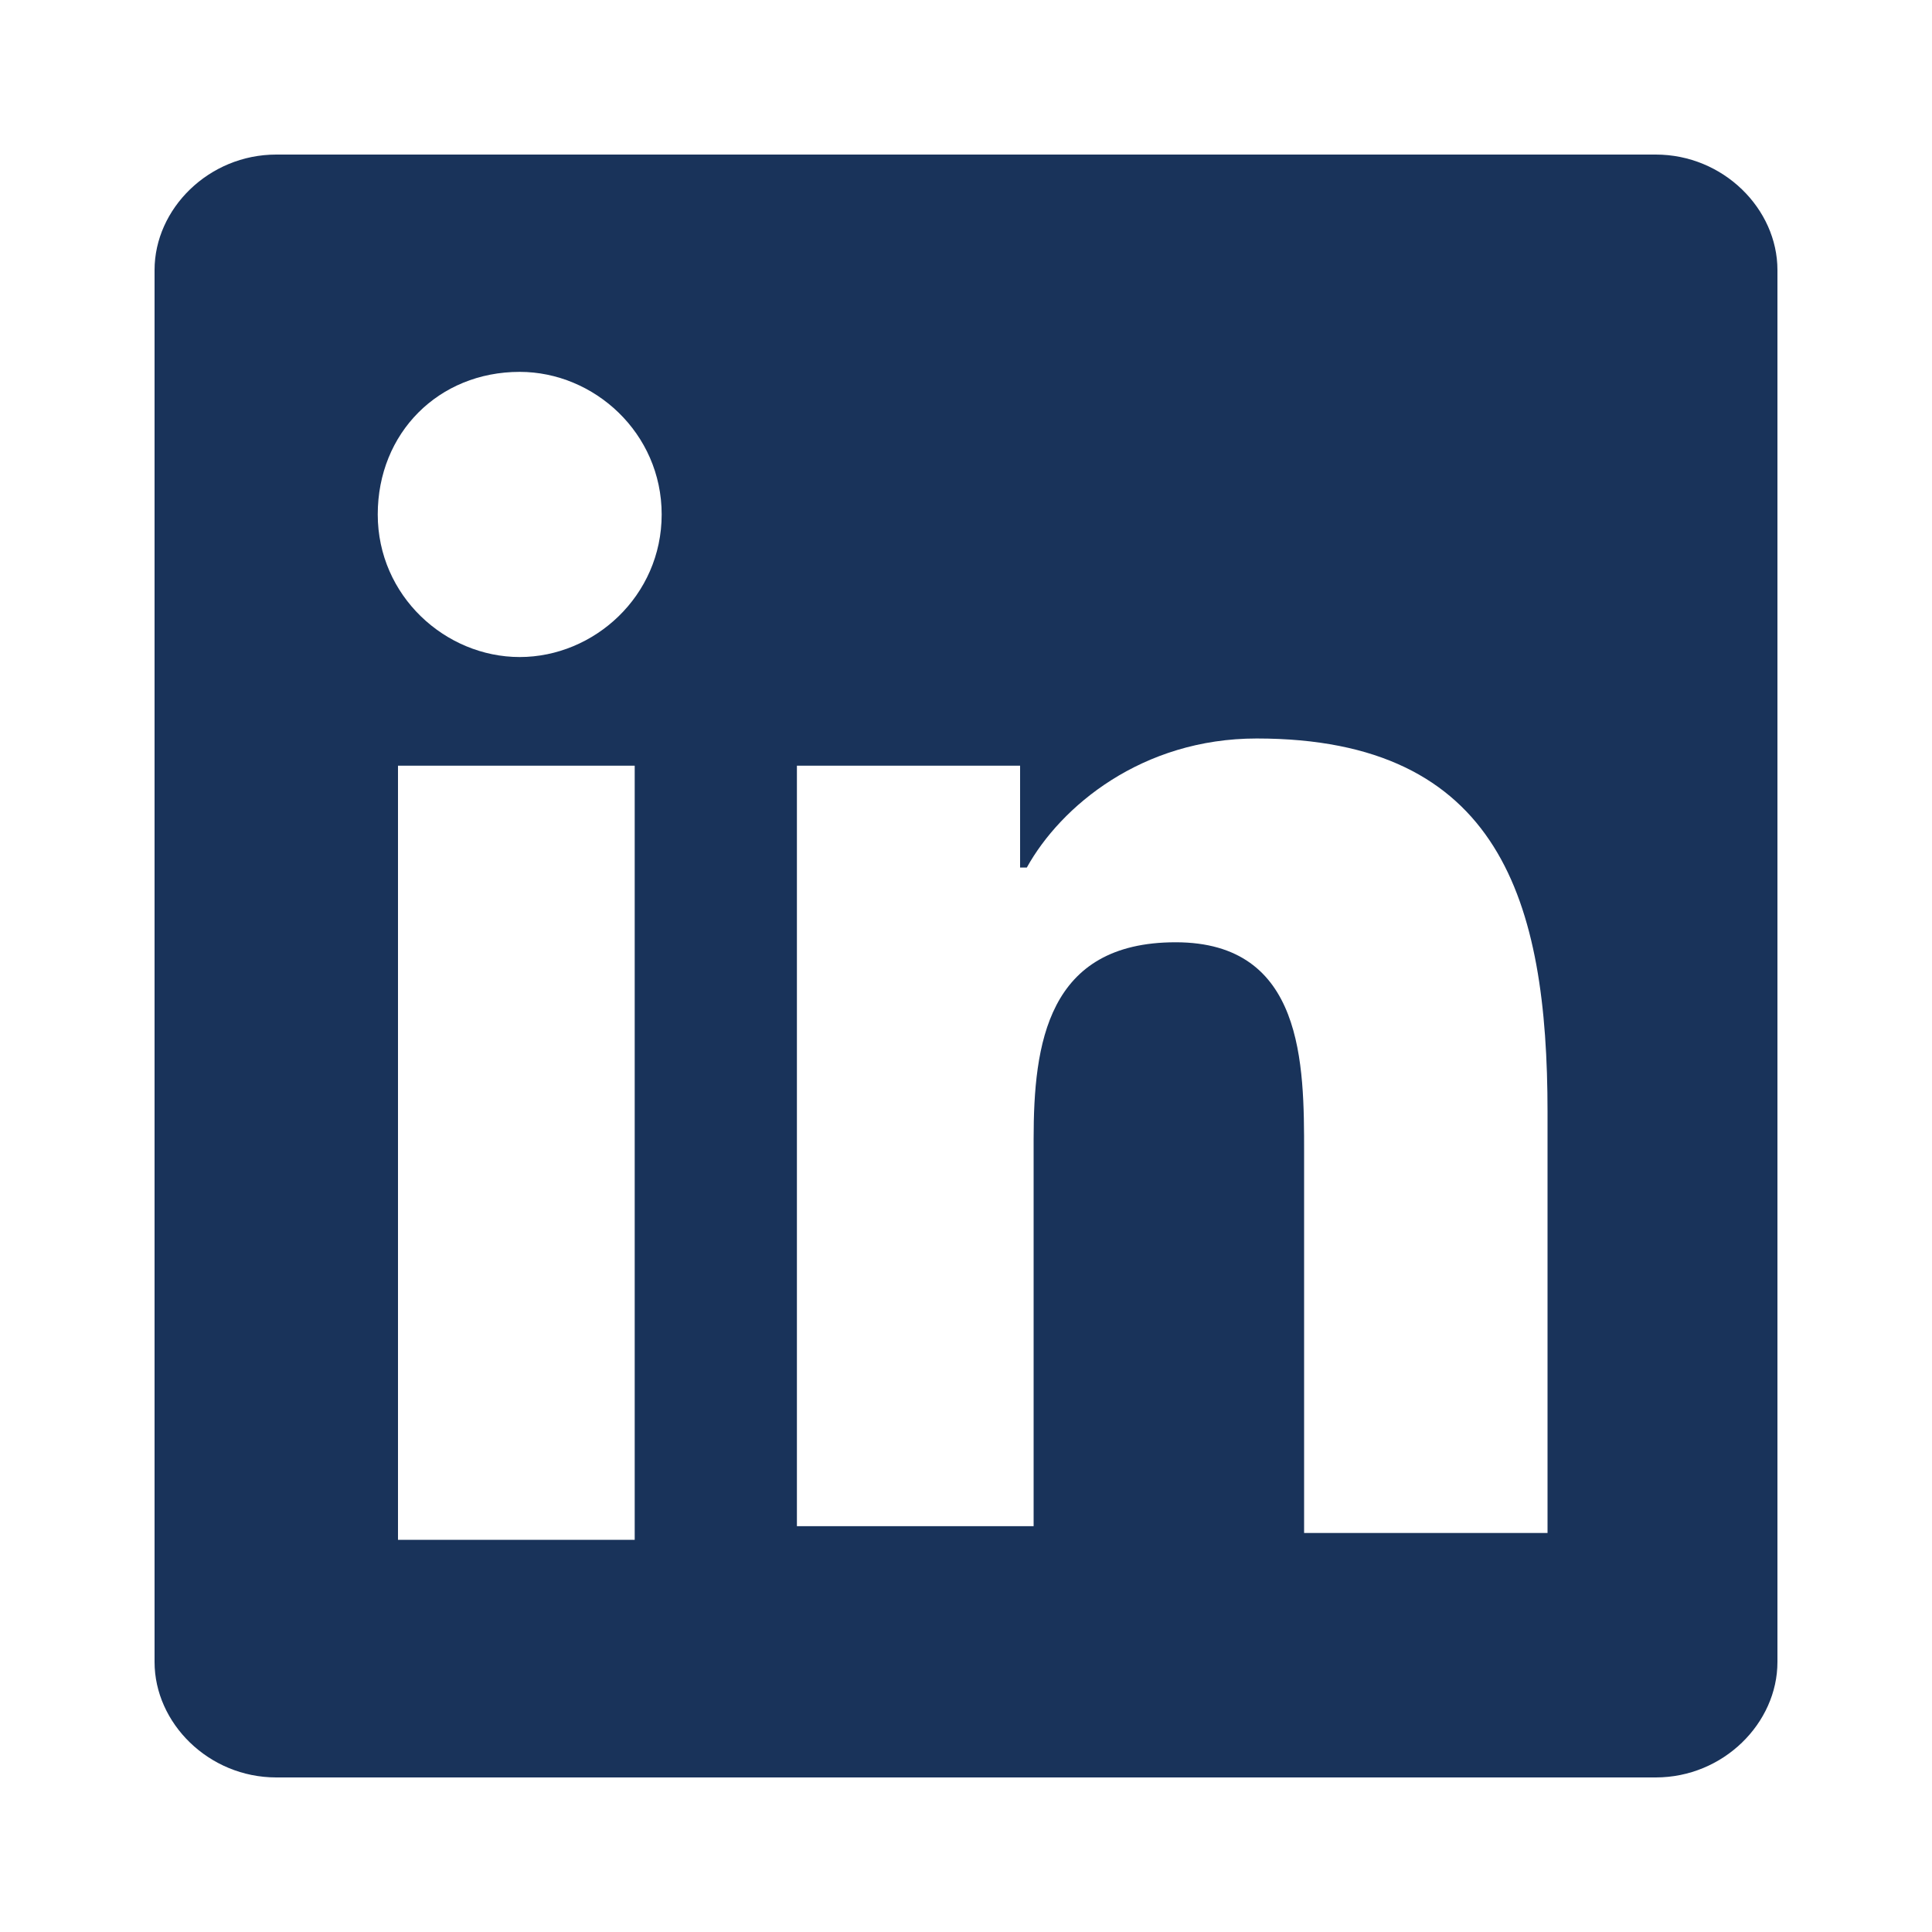<svg width="25" height="25" viewBox="0 0 25 25" fill="none" xmlns="http://www.w3.org/2000/svg">
<path d="M21.425 2H3.575C2.7 2 2 2.703 2 3.494V21.506C2 22.297 2.7 23 3.575 23H21.425C22.3 23 23 22.297 23 21.506V3.494C23 2.703 22.3 2 21.425 2ZM8.213 19.925H5.15V9.908H8.213V19.925ZM6.725 8.502C5.763 8.502 4.888 7.711 4.888 6.657C4.888 5.603 5.675 4.812 6.725 4.812C7.688 4.812 8.562 5.603 8.562 6.657C8.562 7.711 7.688 8.502 6.725 8.502ZM19.938 19.837H16.875V14.916C16.875 13.774 16.875 12.193 15.213 12.193C13.55 12.193 13.375 13.511 13.375 14.741V19.749H10.312V9.908H13.2V11.226H13.287C13.725 10.435 14.775 9.556 16.262 9.556C19.413 9.556 20.025 11.665 20.025 14.389V19.837H19.938Z" fill="#19335A"/>
</svg>
